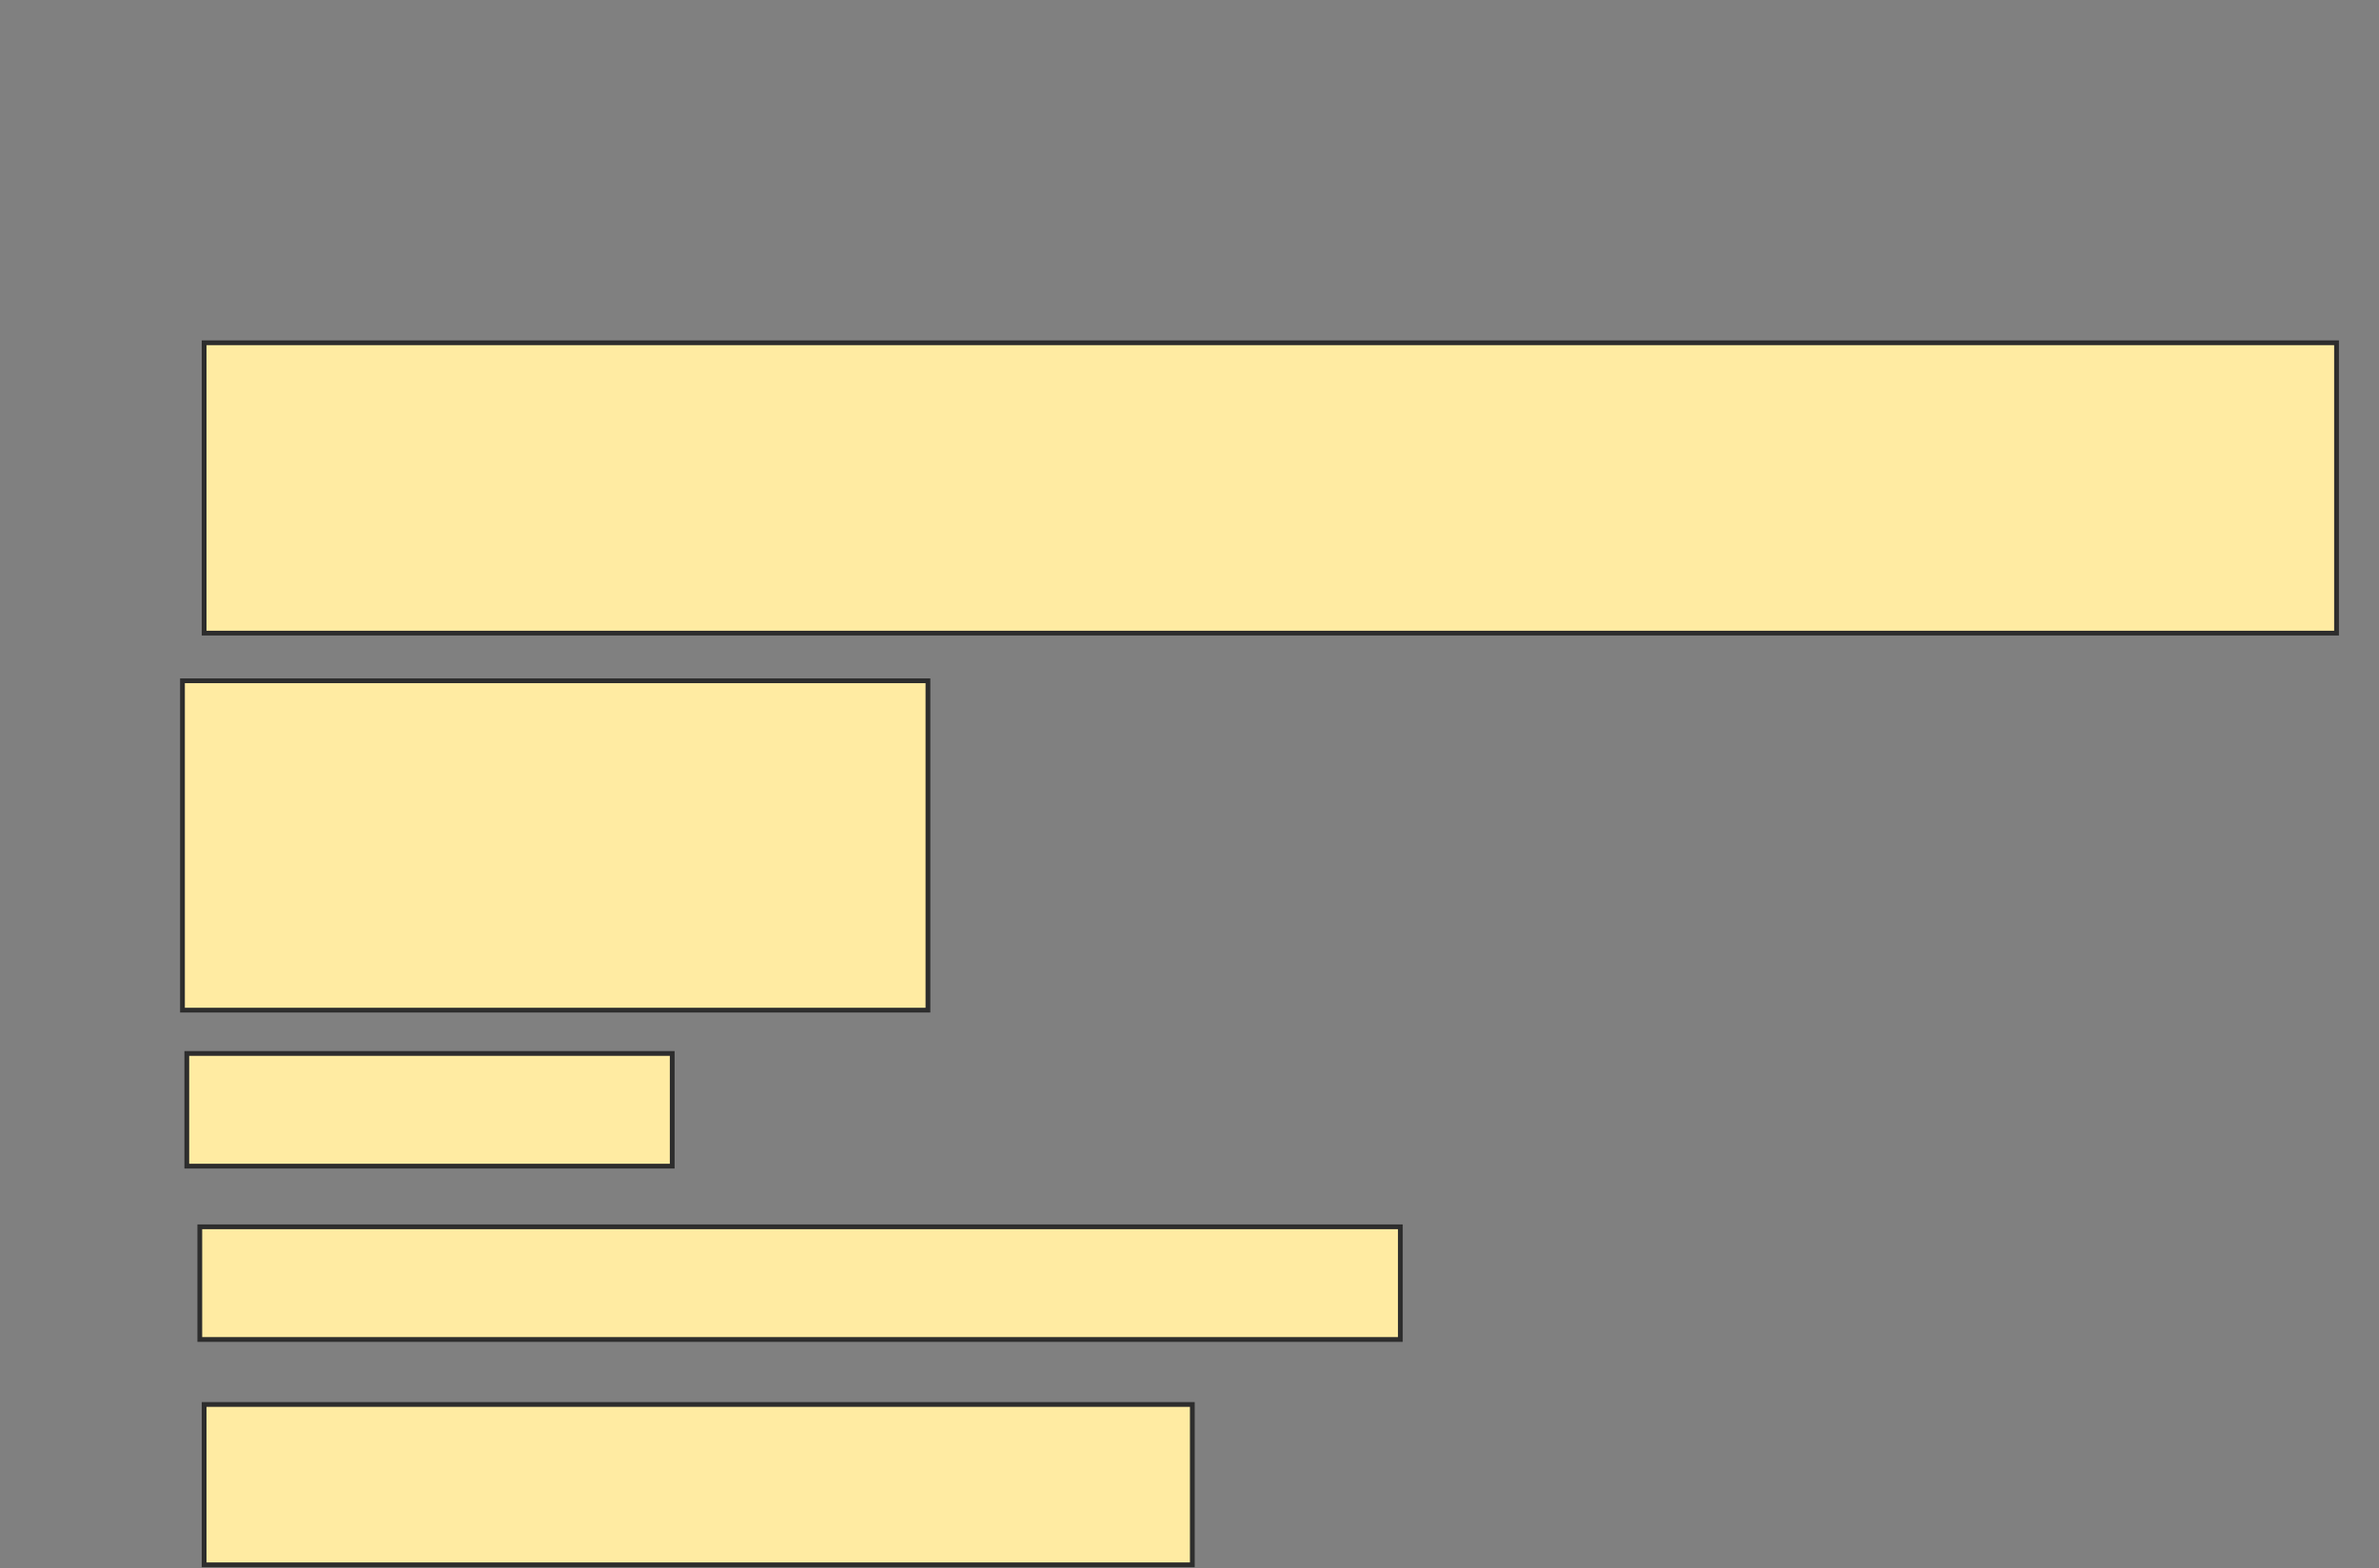 <svg height="329" width="499" xmlns="http://www.w3.org/2000/svg">
 <rect width="100%" height="100%" fill="#808080" stroke="none"/>
 <!-- Created with Image Occlusion Enhanced -->
 <g>
  <title>Labels</title>
 </g>
 <g>
  <title>Masks</title>
  <rect fill="#FFEBA2" height="60.909" id="442d22b14d064579ab29f10146458888-oa-1" stroke="#2D2D2D" width="447.273" x="42.818" y="71.909"/>
  <rect fill="#FFEBA2" height="69.091" id="442d22b14d064579ab29f10146458888-oa-2" stroke="#2D2D2D" width="156.364" x="38.273" y="142.818"/>
  <rect fill="#FFEBA2" height="23.636" id="442d22b14d064579ab29f10146458888-oa-3" stroke="#2D2D2D" width="101.818" x="39.182" y="221"/>
  <rect fill="#FFEBA2" height="23.636" id="442d22b14d064579ab29f10146458888-oa-4" stroke="#2D2D2D" width="251.818" x="41.909" y="257.364"/>
  <rect fill="#FFEBA2" height="33.636" id="442d22b14d064579ab29f10146458888-oa-5" stroke="#2D2D2D" width="207.273" x="42.818" y="294.636"/>
 </g>
</svg>